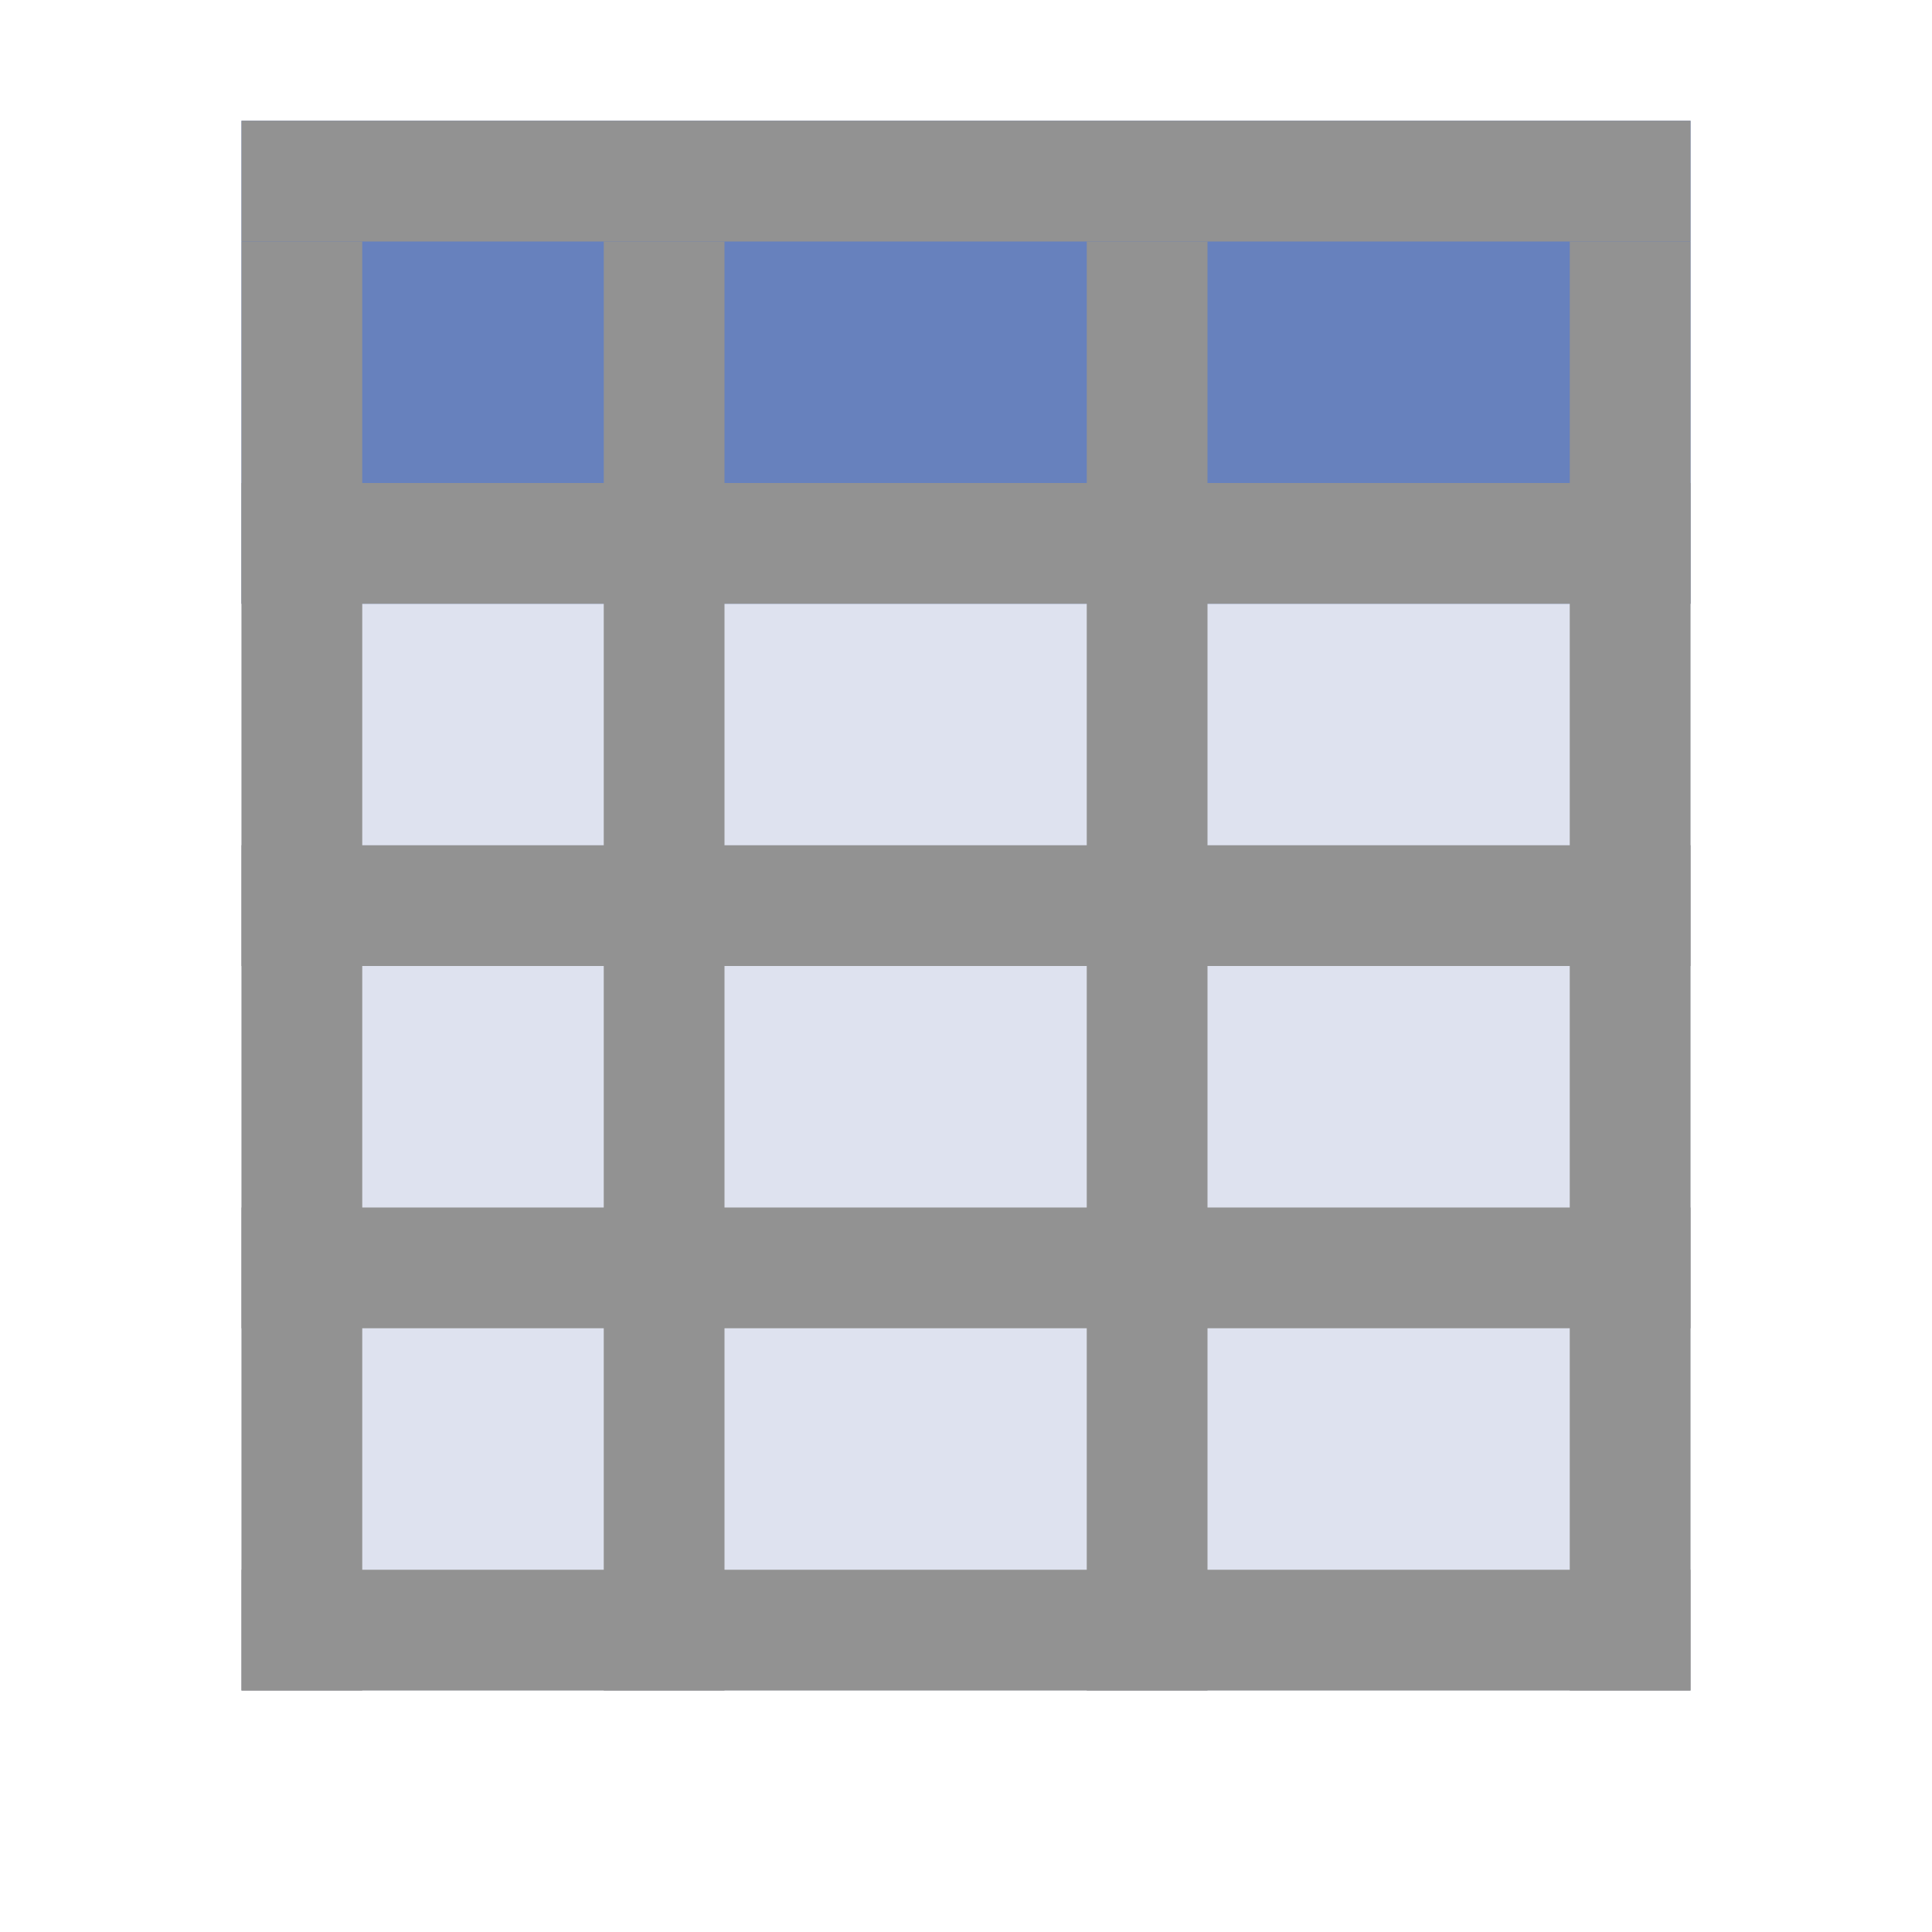 <?xml version="1.0" encoding="UTF-8" standalone="no"?>
<svg
   xmlns:dc="http://purl.org/dc/elements/1.1/"
   xmlns:cc="http://creativecommons.org/ns#"
   xmlns:rdf="http://www.w3.org/1999/02/22-rdf-syntax-ns#"
   xmlns:svg="http://www.w3.org/2000/svg"
   xmlns="http://www.w3.org/2000/svg"
   xmlns:sodipodi="http://sodipodi.sourceforge.net/DTD/sodipodi-0.dtd"
   xmlns:inkscape="http://www.inkscape.org/namespaces/inkscape"
   width="16"
   height="16"
   viewBox="0 0 16 16"
   fill="none"
   version="1.1"
   id="svg4"
   sodipodi:docname="table.svg"
   inkscape:version="0.92.3 (2405546, 2018-03-11)">
  <defs
     id="defs8" />
  <sodipodi:namedview
     pagecolor="#ffffff"
     bordercolor="#666666"
     borderopacity="1"
     objecttolerance="10"
     gridtolerance="10"
     guidetolerance="10"
     inkscape:pageopacity="0"
     inkscape:pageshadow="2"
     inkscape:window-width="1748"
     inkscape:window-height="976"
     id="namedview6"
     showgrid="true"
     inkscape:zoom="29.5"
     inkscape:cx="12.290183"
     inkscape:cy="9.9252183"
     inkscape:window-x="0"
     inkscape:window-y="0"
     inkscape:window-maximized="0"
     inkscape:current-layer="svg4">
    <inkscape:grid
       type="xygrid"
       id="grid4520" />
  </sodipodi:namedview>
  <rect
     style="fill:#dee2ef;fill-opacity:1;stroke:none;stroke-width:1;stroke-linecap:square;stroke-linejoin:miter;stroke-miterlimit:4;stroke-dasharray:none;stroke-opacity:1;paint-order:normal"
     id="rect4542"
     width="12"
     height="9"
     x="2"
     y="5"
     ry="0" />
  <rect
     ry="0"
     y="1"
     x="2"
     height="4"
     width="12"
     id="rect4540"
     style="fill:#6781bd;fill-opacity:1;stroke:none;stroke-width:1;stroke-linecap:square;stroke-linejoin:miter;stroke-miterlimit:4;stroke-dasharray:none;stroke-opacity:1;paint-order:normal" />
  <rect
     style="fill:#929292;fill-opacity:1;stroke:none;stroke-width:1;stroke-linecap:square;stroke-linejoin:miter;stroke-miterlimit:4;stroke-dasharray:none;stroke-opacity:1;paint-order:normal"
     id="rect4522"
     width="12"
     height="1"
     x="2"
     y="1"
     ry="0" />
  <rect
     ry="0"
     y="13"
     x="2"
     height="1"
     width="12"
     id="rect4524"
     style="fill:#929292;fill-opacity:1;stroke:none;stroke-width:1;stroke-linecap:square;stroke-linejoin:miter;stroke-miterlimit:4;stroke-dasharray:none;stroke-opacity:1;paint-order:normal" />
  <rect
     style="fill:#929292;fill-opacity:1;stroke:none;stroke-width:1;stroke-linecap:square;stroke-linejoin:miter;stroke-miterlimit:4;stroke-dasharray:none;stroke-opacity:1;paint-order:normal"
     id="rect4526"
     width="12"
     height="1"
     x="-14"
     y="2"
     ry="0"
     transform="rotate(-90)" />
  <rect
     transform="rotate(-90)"
     ry="0"
     y="13"
     x="-14"
     height="1"
     width="12"
     id="rect4528"
     style="fill:#929292;fill-opacity:1;stroke:none;stroke-width:1;stroke-linecap:square;stroke-linejoin:miter;stroke-miterlimit:4;stroke-dasharray:none;stroke-opacity:1;paint-order:normal" />
  <rect
     ry="0"
     y="4"
     x="2"
     height="1"
     width="12"
     id="rect4530"
     style="fill:#929292;fill-opacity:1;stroke:none;stroke-width:1;stroke-linecap:square;stroke-linejoin:miter;stroke-miterlimit:4;stroke-dasharray:none;stroke-opacity:1;paint-order:normal" />
  <rect
     transform="rotate(-90)"
     ry="0"
     y="5"
     x="-14"
     height="1"
     width="12"
     id="rect4532"
     style="fill:#929292;fill-opacity:1;stroke:none;stroke-width:1;stroke-linecap:square;stroke-linejoin:miter;stroke-miterlimit:4;stroke-dasharray:none;stroke-opacity:1;paint-order:normal" />
  <rect
     style="fill:#929292;fill-opacity:1;stroke:none;stroke-width:1;stroke-linecap:square;stroke-linejoin:miter;stroke-miterlimit:4;stroke-dasharray:none;stroke-opacity:1;paint-order:normal"
     id="rect4534"
     width="12"
     height="1"
     x="-14"
     y="9"
     ry="0"
     transform="rotate(-90)" />
  <rect
     style="fill:#929292;fill-opacity:1;stroke:none;stroke-width:1;stroke-linecap:square;stroke-linejoin:miter;stroke-miterlimit:4;stroke-dasharray:none;stroke-opacity:1;paint-order:normal"
     id="rect4536"
     width="12"
     height="1"
     x="2"
     y="7"
     ry="0" />
  <rect
     ry="0"
     y="10"
     x="2"
     height="1"
     width="12"
     id="rect4538"
     style="fill:#929292;fill-opacity:1;stroke:none;stroke-width:1;stroke-linecap:square;stroke-linejoin:miter;stroke-miterlimit:4;stroke-dasharray:none;stroke-opacity:1;paint-order:normal" />
</svg>
